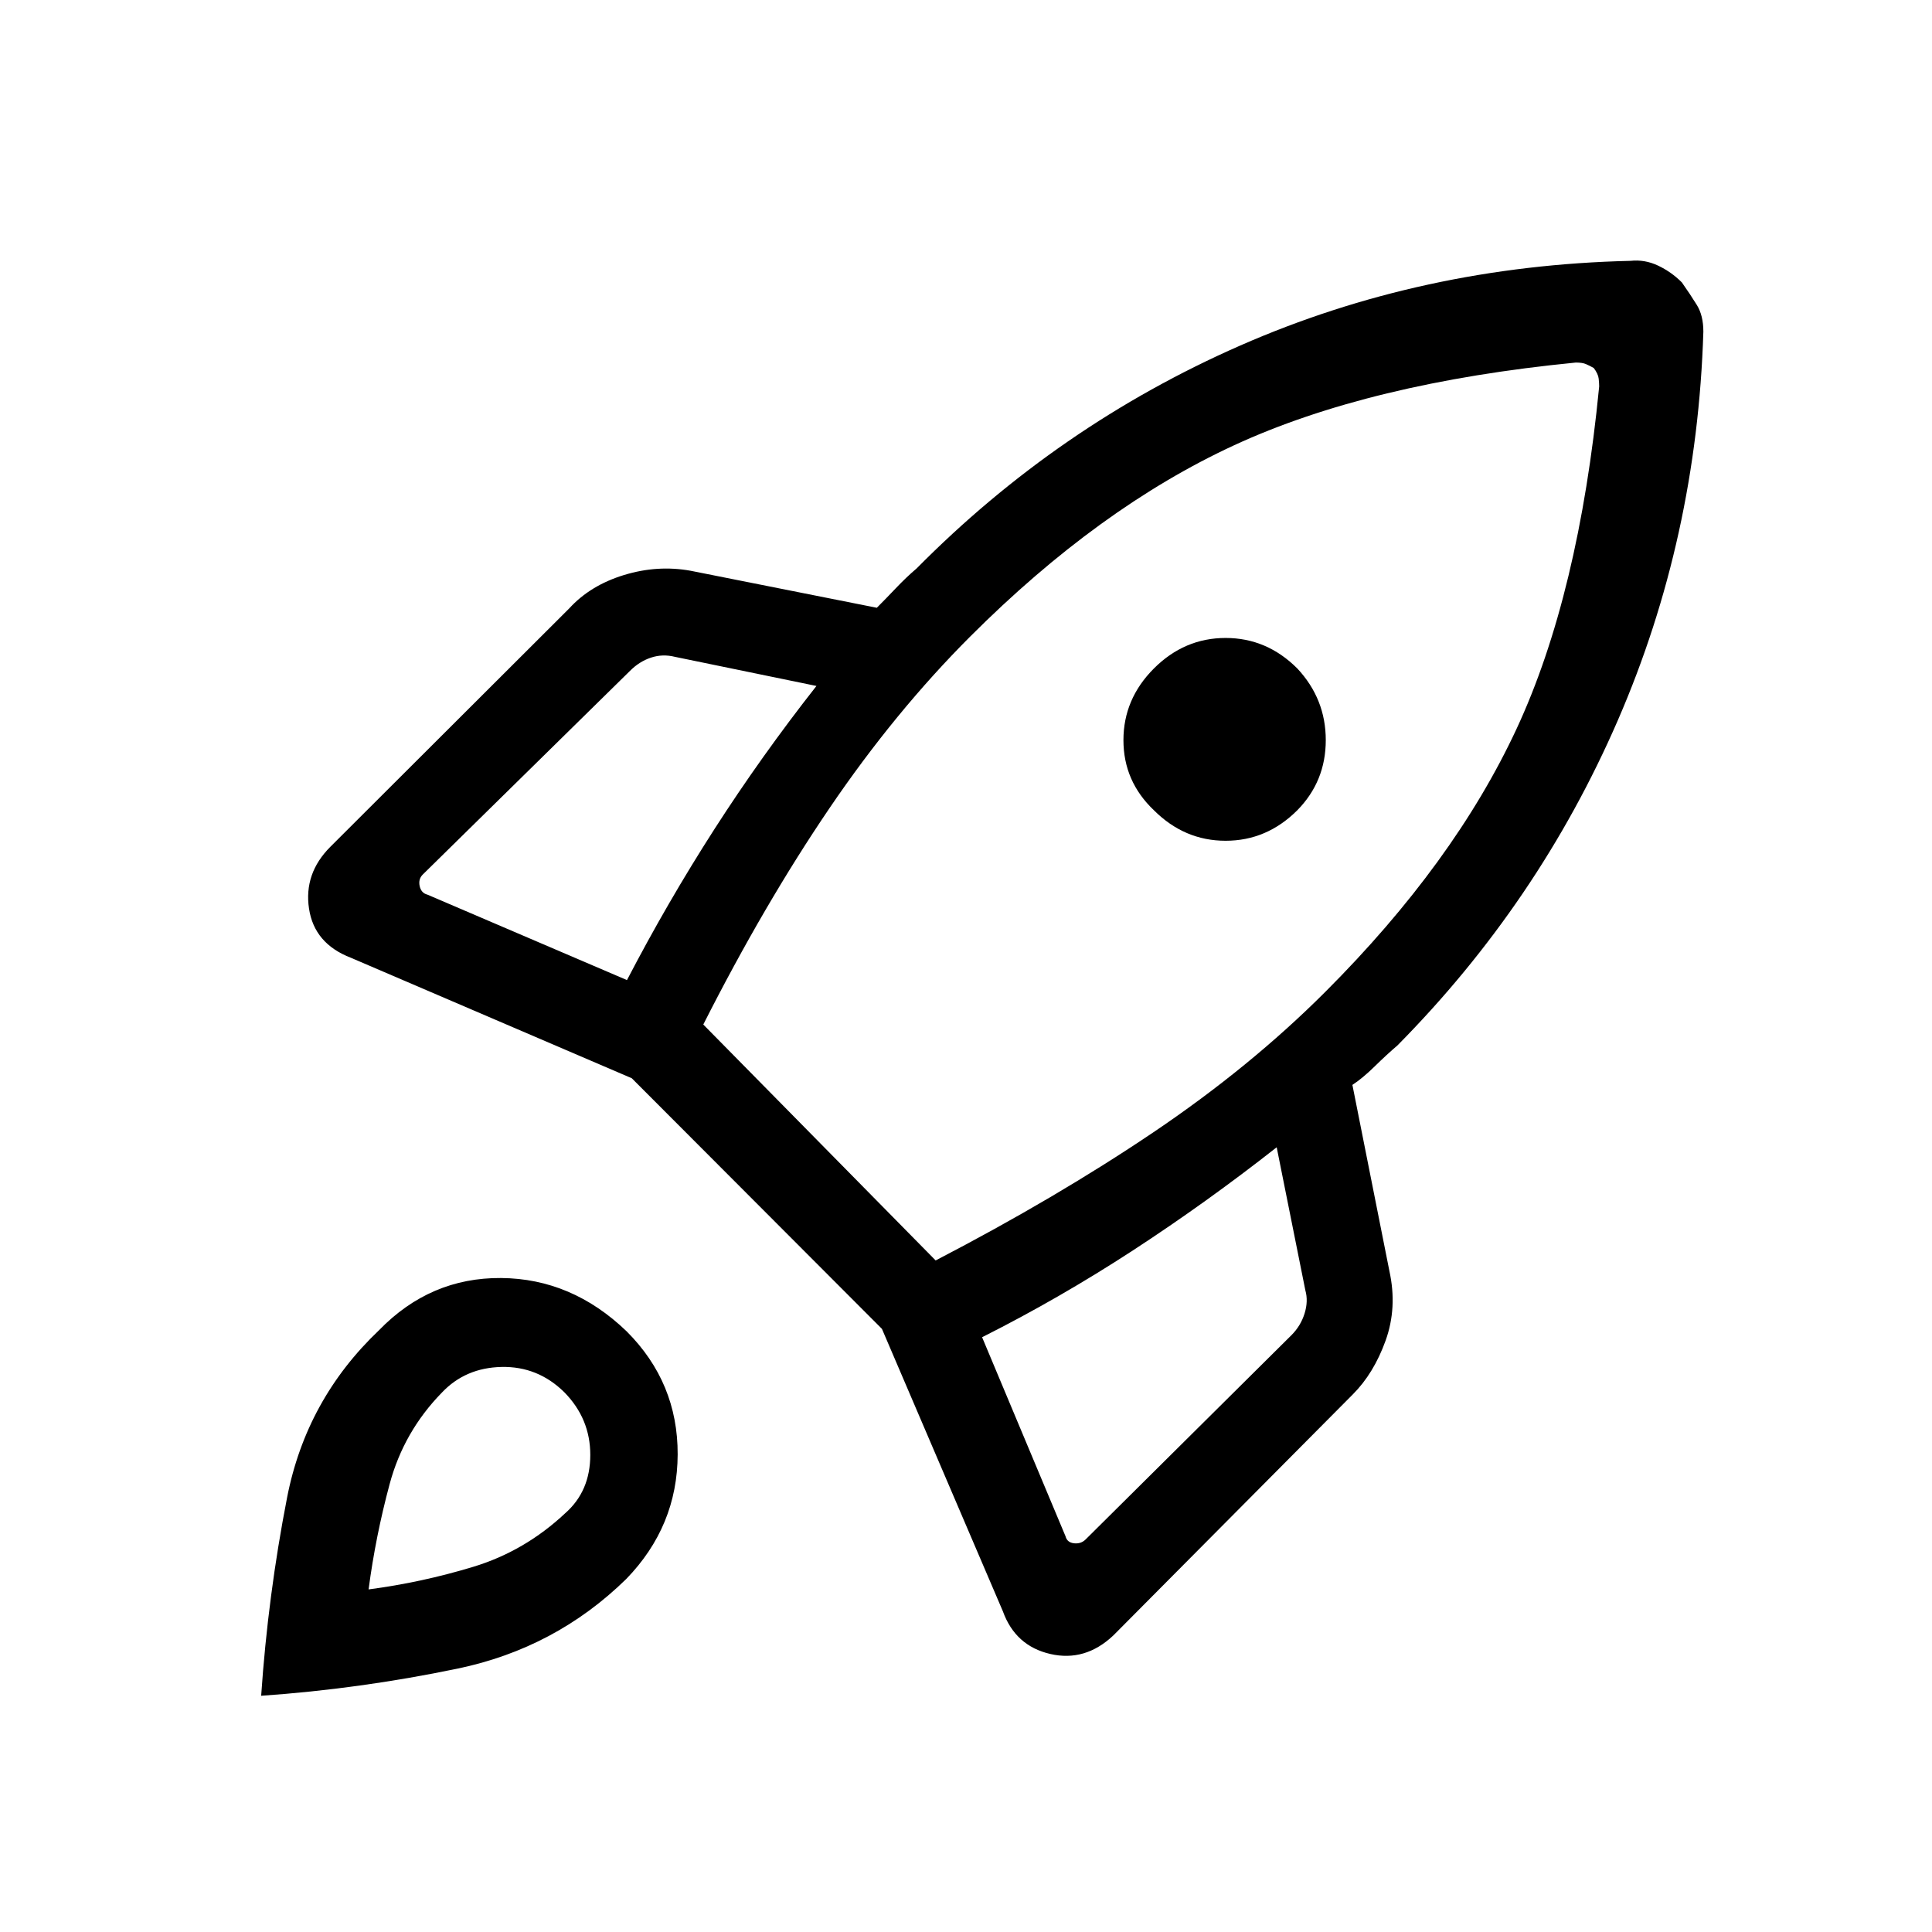 <svg xmlns="http://www.w3.org/2000/svg" height="48" viewBox="0 -960 960 960" width="48"><path d="M311.54-473q20.08-38.62 43.42-74.96 23.35-36.35 50.73-71.19l-70.31-14.47q-6.15-1.53-11.92.39t-10.38 6.54l-103 101.23q-2.31 2.31-1.54 5.77.77 3.46 3.84 4.23L311.54-473ZM783-779.85q-102.62 10.08-169.73 41.08-67.12 31-131.12 95-37.46 37.46-69.96 85.31-32.5 47.84-62.73 107.54l115.46 117.23q59.7-31 107.93-63.5 48.23-32.5 85.69-69.96 64-64 95-130.62 31-66.61 41.08-170.23 0-1.46-.24-3.81-.23-2.34-2.46-5.34-2.23-1.23-3.96-1.97-1.73-.73-4.96-.73ZM573.38-557.38q-15.15-14.39-15.15-34.85t15.15-35.62Q588.54-643 609-643q20.46 0 35.62 15.15 14.15 15.16 14.15 35.62 0 20.46-14.15 34.85-15.16 15.15-35.62 15.15-20.46 0-35.62-15.15ZM488-295.54l41.46 98.92q.77 3.08 4.23 3.47 3.46.38 5.77-1.93l102.23-101.46q4.62-4.61 6.54-10.77 1.92-6.15.39-11.54l-14.24-71.07q-34.84 27.38-71.42 51.23-36.58 23.84-74.96 43.15Zm358.39-499.69q-3.16 102.54-42.5 193.15-39.35 90.62-109.58 161.62-5.08 4.31-11.16 10.27-6.07 5.96-11.15 9.27l18.38 92.46q4 18.23-1.88 34.58-5.88 16.34-16.35 26.8l-118.92 119.7q-14 13.23-31.35 9.23-17.34-4-23.57-21.23l-60.08-140.31-124.31-124.54-139.54-59.85q-18.23-7-20.84-24.46-2.62-17.46 10.61-30.69l118.7-118.46q10.46-11.46 27.19-16.58 16.73-5.11 33.19-2.11L435.69-658q4.31-4.31 9.5-9.77t10.27-9.77q70.23-71 160.73-110.73 90.5-39.73 194.04-42.12 7-.76 13.62 2.35 6.61 3.12 11.84 8.35 4.23 6 7.46 11.23 3.24 5.23 3.24 13.23ZM188.31-299q25.46-26.23 60.65-25.96 35.19.27 62.42 26.5 25.47 25.46 25.35 61.15-.11 35.69-25.58 61.93Q276-141 227.38-130.88q-48.61 10.11-97.61 13.5 3.38-49.77 12.88-98.5 9.5-48.74 45.66-83.12Zm31.23 31q-18.92 19.38-25.92 45.38-7 26-10.47 52.39 26.39-3.46 52-11.23 25.62-7.77 45.77-26.69 12.39-10.93 12.39-28.93t-12.93-31.15q-13.15-12.92-31.15-12.54-18 .39-29.69 12.77Z"/></svg>